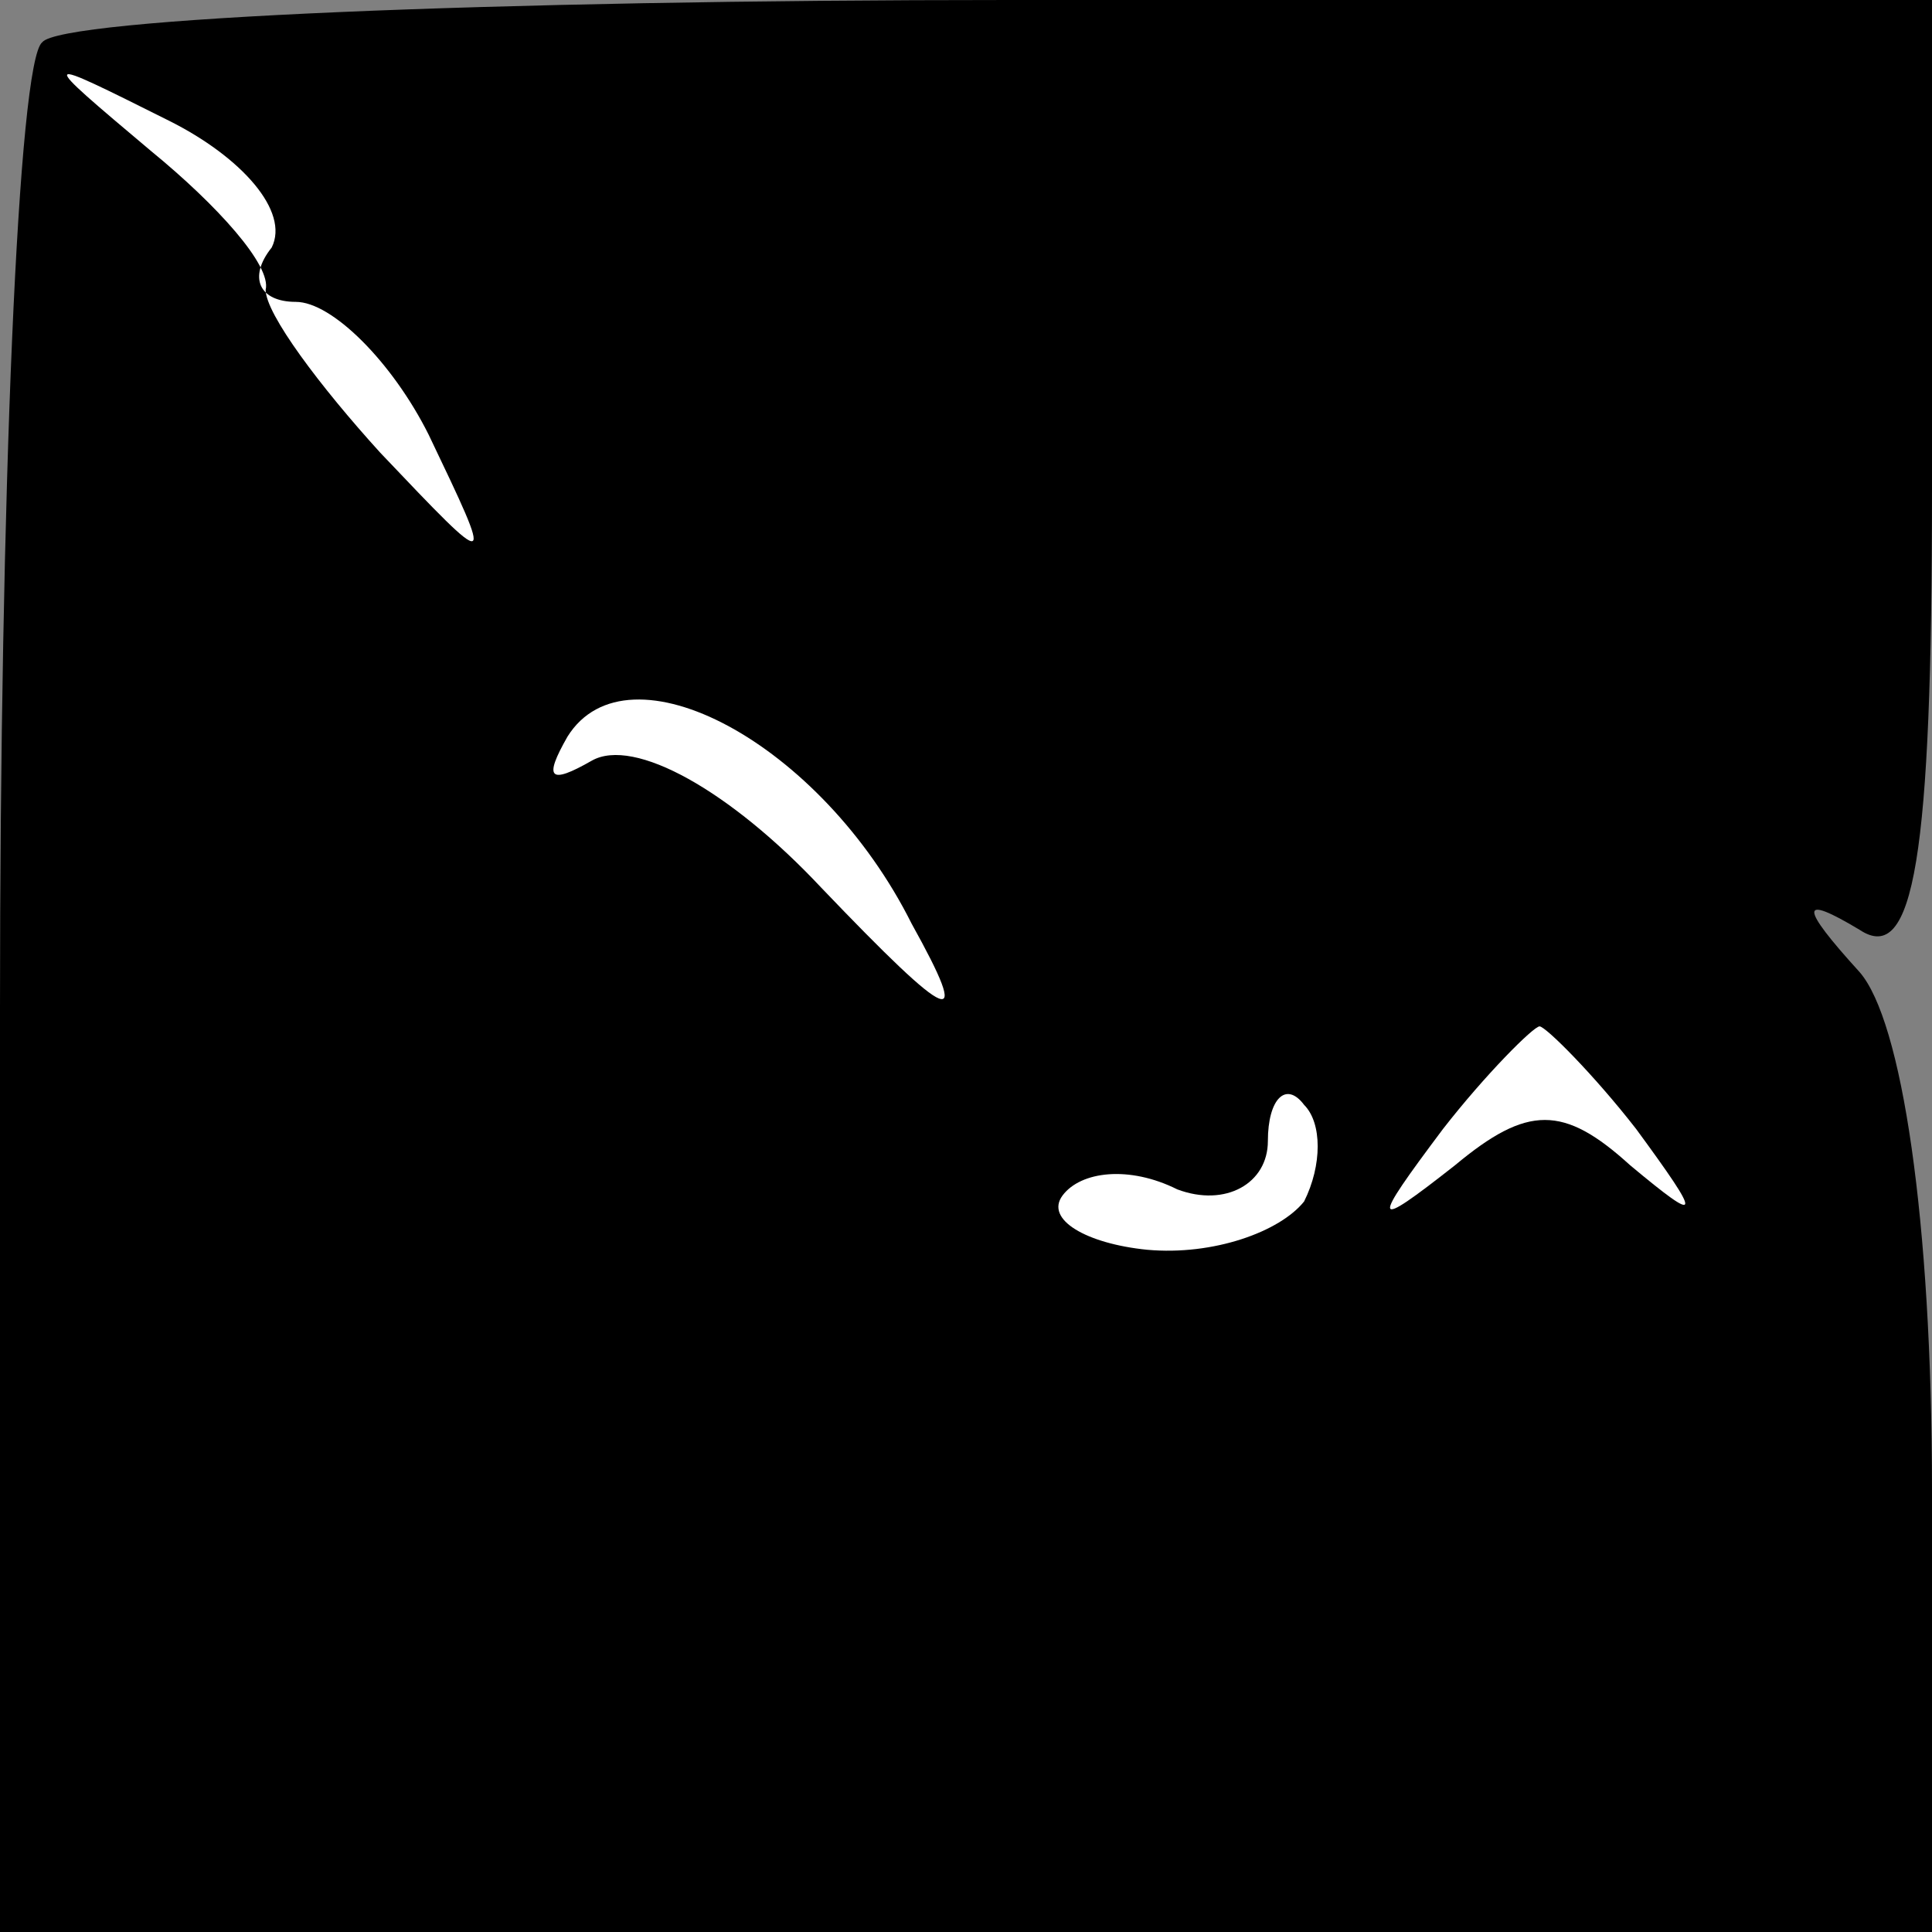 <?xml version="1.0" standalone="no"?>
<!DOCTYPE svg PUBLIC "-//W3C//DTD SVG 20010904//EN"
 "http://www.w3.org/TR/2001/REC-SVG-20010904/DTD/svg10.dtd">
<svg version="1.0" xmlns="http://www.w3.org/2000/svg"
 width="32pt" height="32pt" viewBox="0 0 32 32"
 preserveAspectRatio="xMidYMid meet">
<rect x="0" y="0" width="32" height="32" fill="#808080" stroke="none"/>
<g transform="translate(0,32) scale(0.1,-0.1)"
fill="#000000" stroke="none">
<path fill="#000000" stroke="none" d="M7 313 c-4 -3 -7 -75 -7 -160 l0 -153
160 0 160 0 0 73 c0 45 -5 78 -12 86 -10 11 -10 13 0 7 9 -6 12 12 12 73 l0
81 -153 0 c-85 0 -157 -3 -160 -7z"/>
<path fill="#ffffff" stroke="none" d="M45 279 c-4 -5 -2 -9 4 -9 6 0 16 -10
22 -22 11 -23 11 -23 -8 -3 -10 11 -19 23 -19 27 1 4 -8 14 -19 23 -19 16 -19
16 3 5 12 -6 20 -15 17 -21z"/>
<path fill="#ffffff" stroke="none" d="M151 167 c10 -18 7 -17 -15 6 -15 16
-31 25 -38 21 -7 -4 -8 -3 -4 4 10 16 42 -1 57 -31z"/>
<path fill="#ffffff" stroke="none" d="M271 133 c11 -15 11 -16 -1 -6 -11 10
-17 10 -29 0 -14 -11 -14 -10 -2 6 7 9 15 17 16 17 1 0 9 -8 16 -17z"/>
<path fill="#ffffff" stroke="none" d="M216 121 c-4 -5 -15 -9 -26 -8 -10 1
-17 5 -14 9 3 4 11 5 19 1 8 -3 15 1 15 8 0 7 3 10 6 6 3 -3 3 -10 0 -16z"/>
</g>
</svg>

